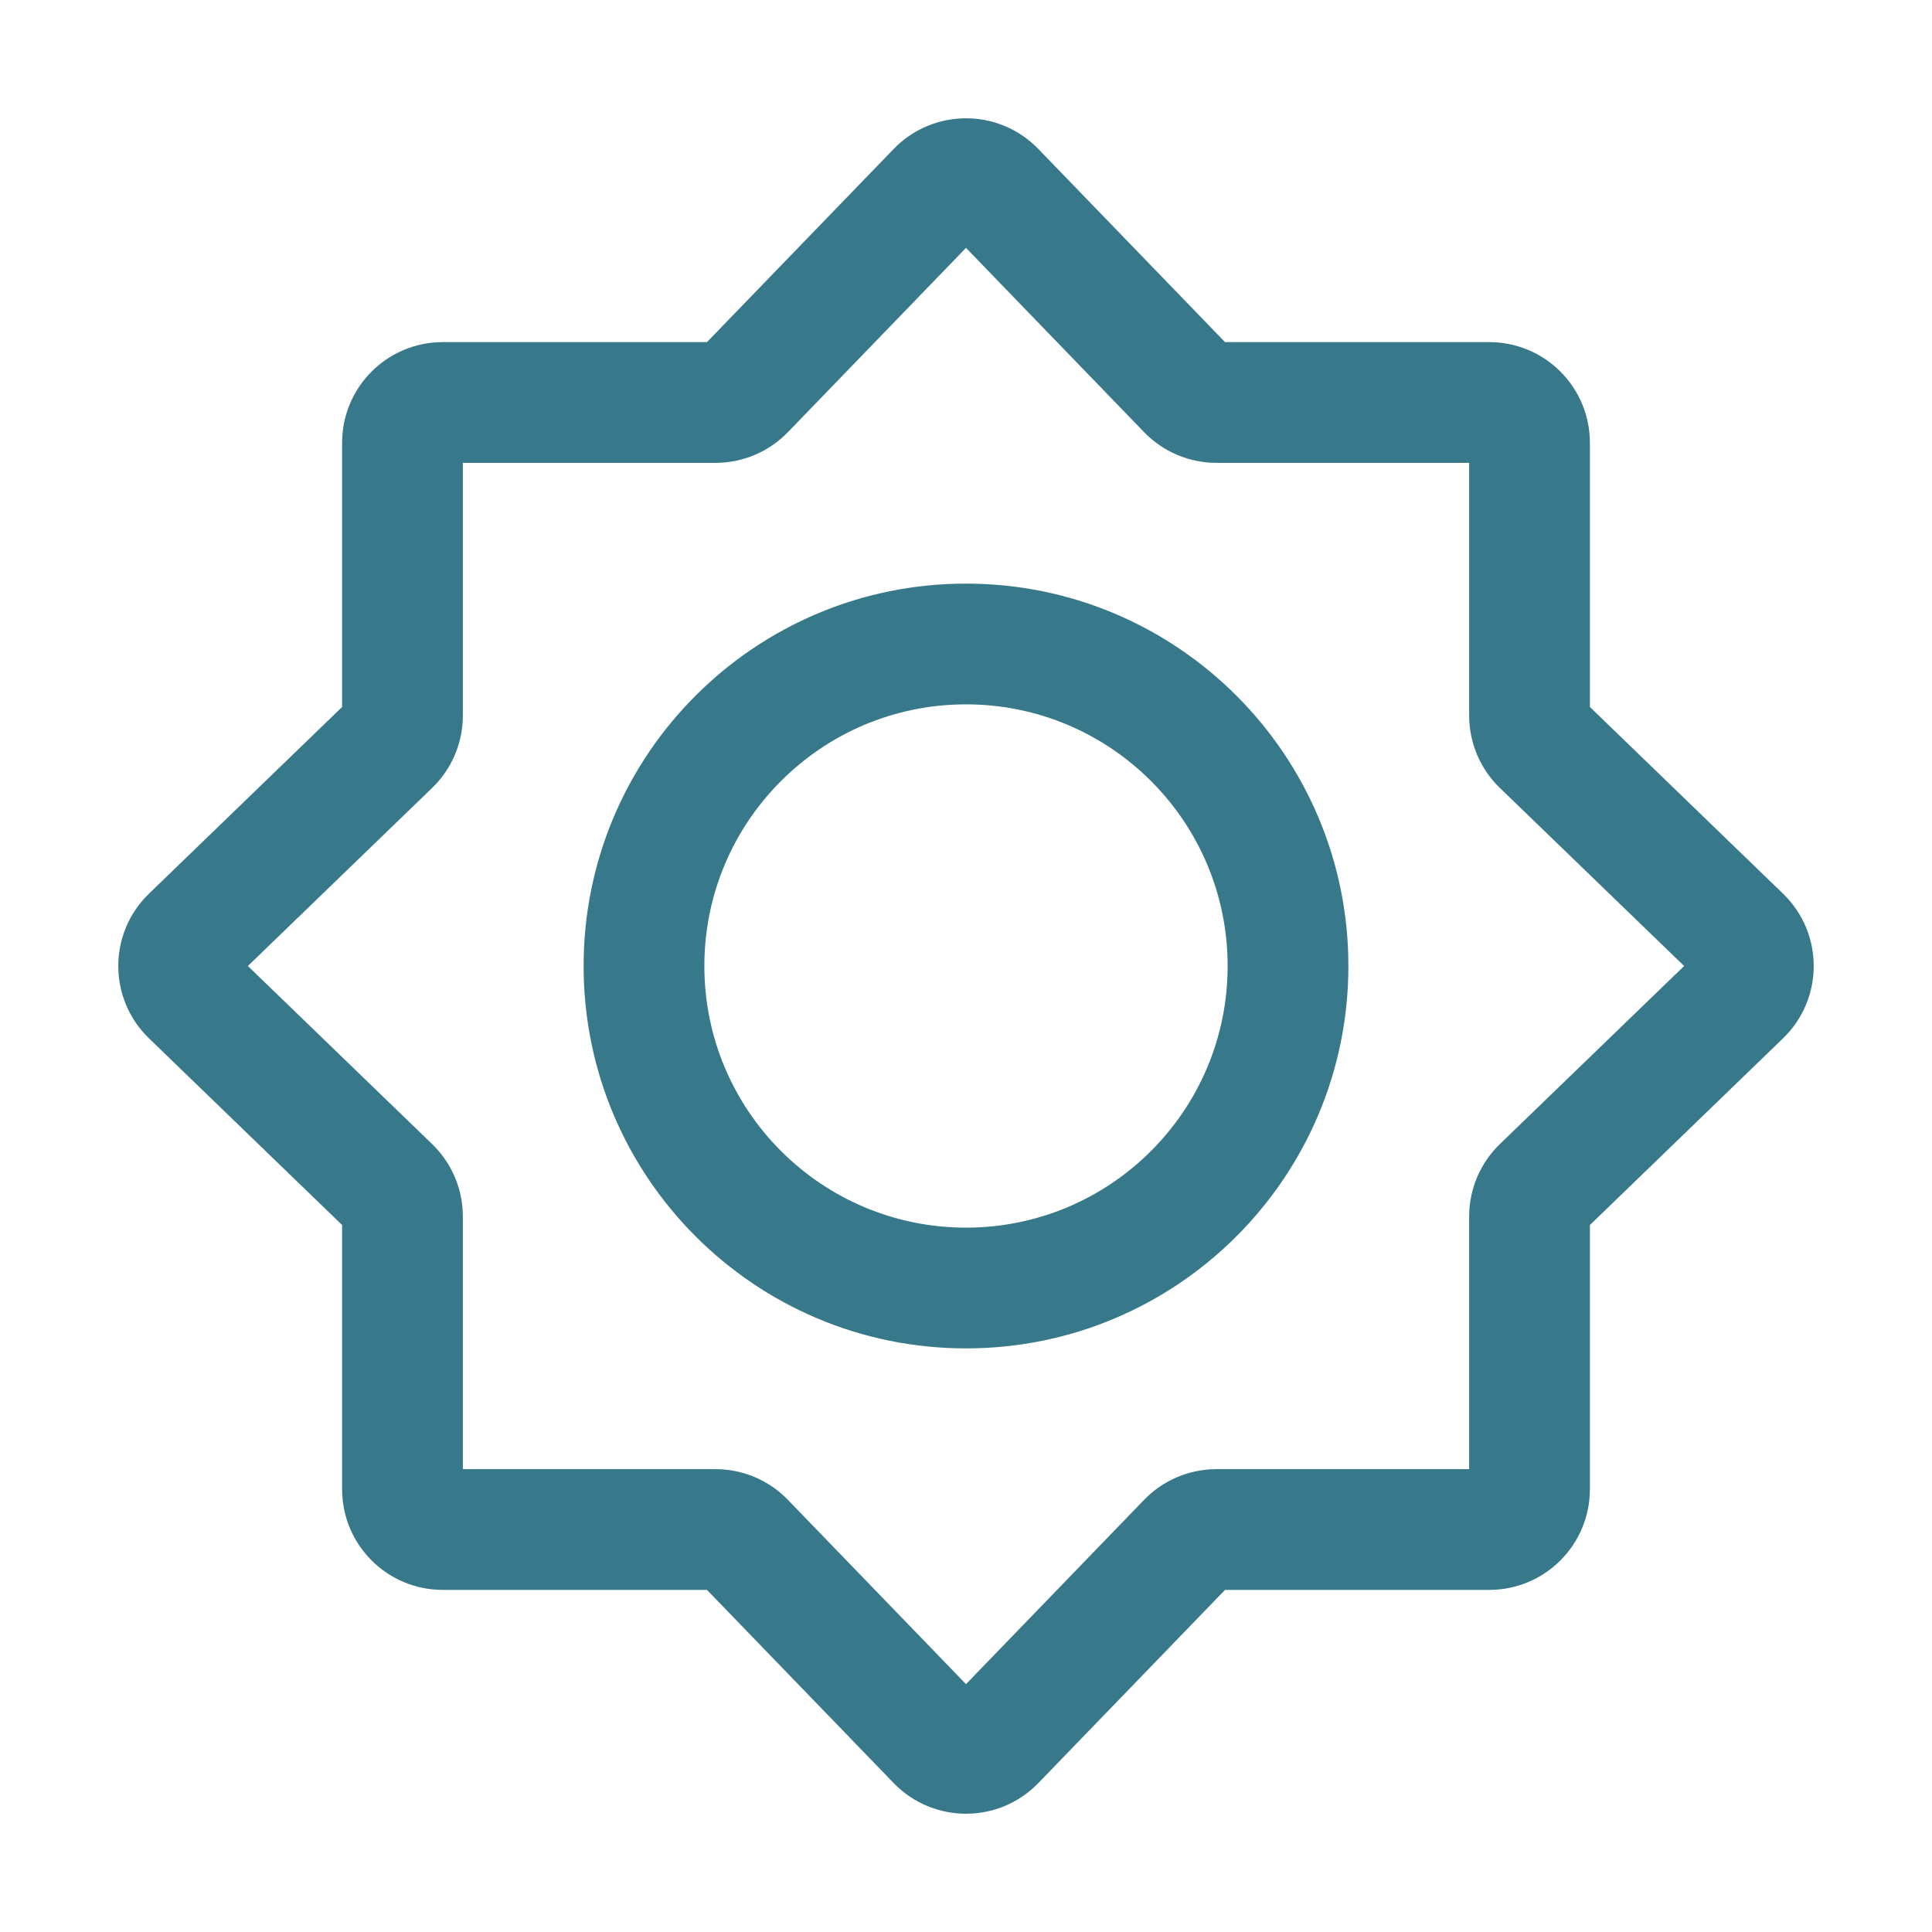<svg width="40" height="40" viewBox="0 0 40 40" fill="none" xmlns="http://www.w3.org/2000/svg">
<path fill-rule="evenodd" clip-rule="evenodd" d="M20 5.132L16.312 8.948C15.919 9.354 15.379 9.583 14.814 9.583H9.583V14.814C9.583 15.379 9.354 15.92 8.948 16.312L5.132 20L8.948 23.688C9.354 24.081 9.583 24.621 9.583 25.186V30.417H14.814C15.379 30.417 15.919 30.646 16.312 31.052L20 34.868L23.688 31.052C24.081 30.646 24.621 30.417 25.186 30.417H30.417V25.186C30.417 24.621 30.646 24.081 31.052 23.688L34.868 20L31.052 16.312C30.646 15.92 30.417 15.379 30.417 14.814V9.583H25.186C24.621 9.583 24.081 9.354 23.688 8.948L20 5.132ZM18.502 3.085C19.321 2.237 20.679 2.237 21.498 3.085L25.363 7.083H30.833C31.984 7.083 32.917 8.016 32.917 9.167V14.637L36.915 18.502C37.763 19.321 37.763 20.679 36.915 21.498L32.917 25.363V30.833C32.917 31.984 31.984 32.917 30.833 32.917H25.363L21.498 36.916C20.679 37.763 19.321 37.763 18.502 36.916L14.637 32.917H9.167C8.016 32.917 7.083 31.984 7.083 30.833V25.363L3.085 21.498C2.237 20.679 2.237 19.321 3.085 18.502L7.083 14.637V9.167C7.083 8.016 8.016 7.083 9.167 7.083H14.637L18.502 3.085Z" fill="#37798A"/>
<path fill-rule="evenodd" clip-rule="evenodd" d="M12.083 20C12.083 15.628 15.628 12.083 20 12.083C24.372 12.083 27.917 15.628 27.917 20C27.917 24.372 24.372 27.917 20 27.917C15.628 27.917 12.083 24.372 12.083 20ZM20 14.583C17.009 14.583 14.583 17.009 14.583 20C14.583 22.992 17.009 25.417 20 25.417C22.991 25.417 25.417 22.992 25.417 20C25.417 17.009 22.991 14.583 20 14.583Z" fill="#37798A"/>
</svg>

